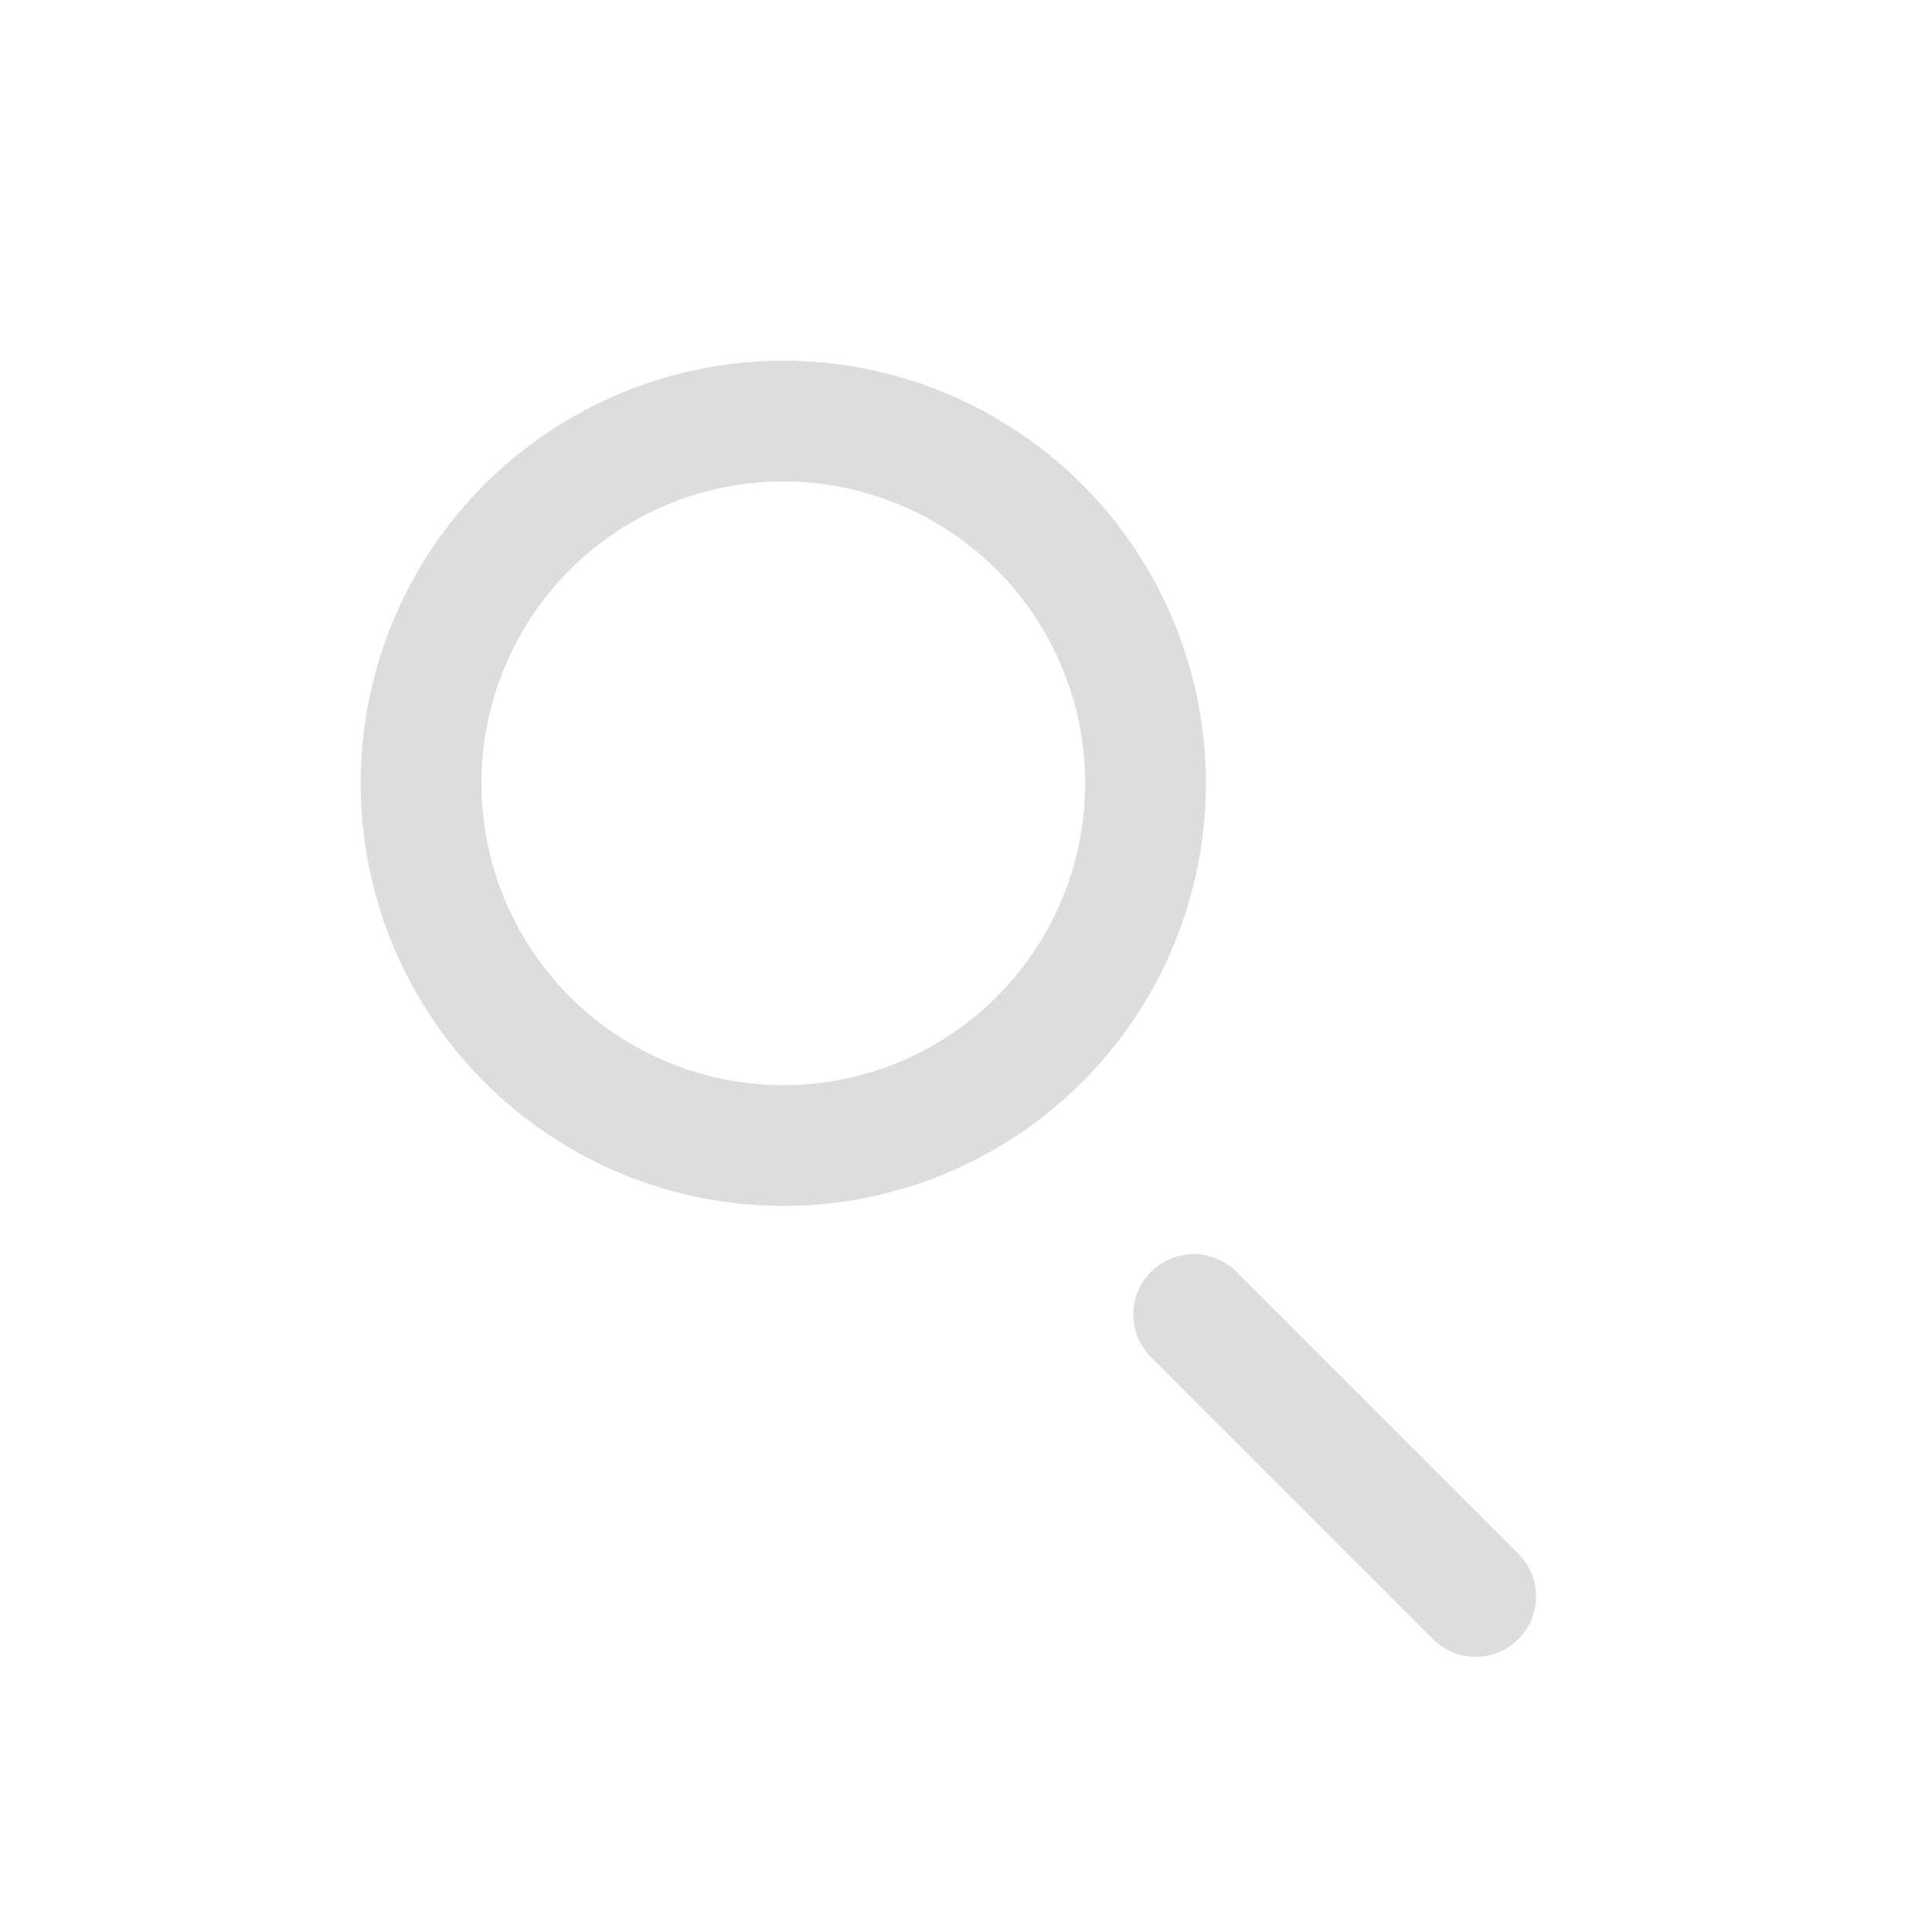 <?xml version="1.0" encoding="UTF-8"?>
<svg width="16px" height="16px" viewBox="0 0 16 16" version="1.1" xmlns="http://www.w3.org/2000/svg" xmlns:xlink="http://www.w3.org/1999/xlink">
    <!-- Generator: Sketch 48.2 (47327) - http://www.bohemiancoding.com/sketch -->
    <title>search_normal</title>
    <desc>Created with Sketch.</desc>
    <defs></defs>
    <g id="UI图标" stroke="none" stroke-width="1" fill="none" fill-rule="evenodd" stroke-linecap="round" stroke-linejoin="round">
        <g id="search_normal" stroke="#DDDDDD">
            <g id="Group" transform="translate(3, 3)">
                <circle id="Oval-1" cx="3.487" cy="3.487" r="3"></circle>
                <path d="M6.886,7.886 L9.221,10.221" id="Line"></path>
            </g>
        </g>
    </g>
</svg>